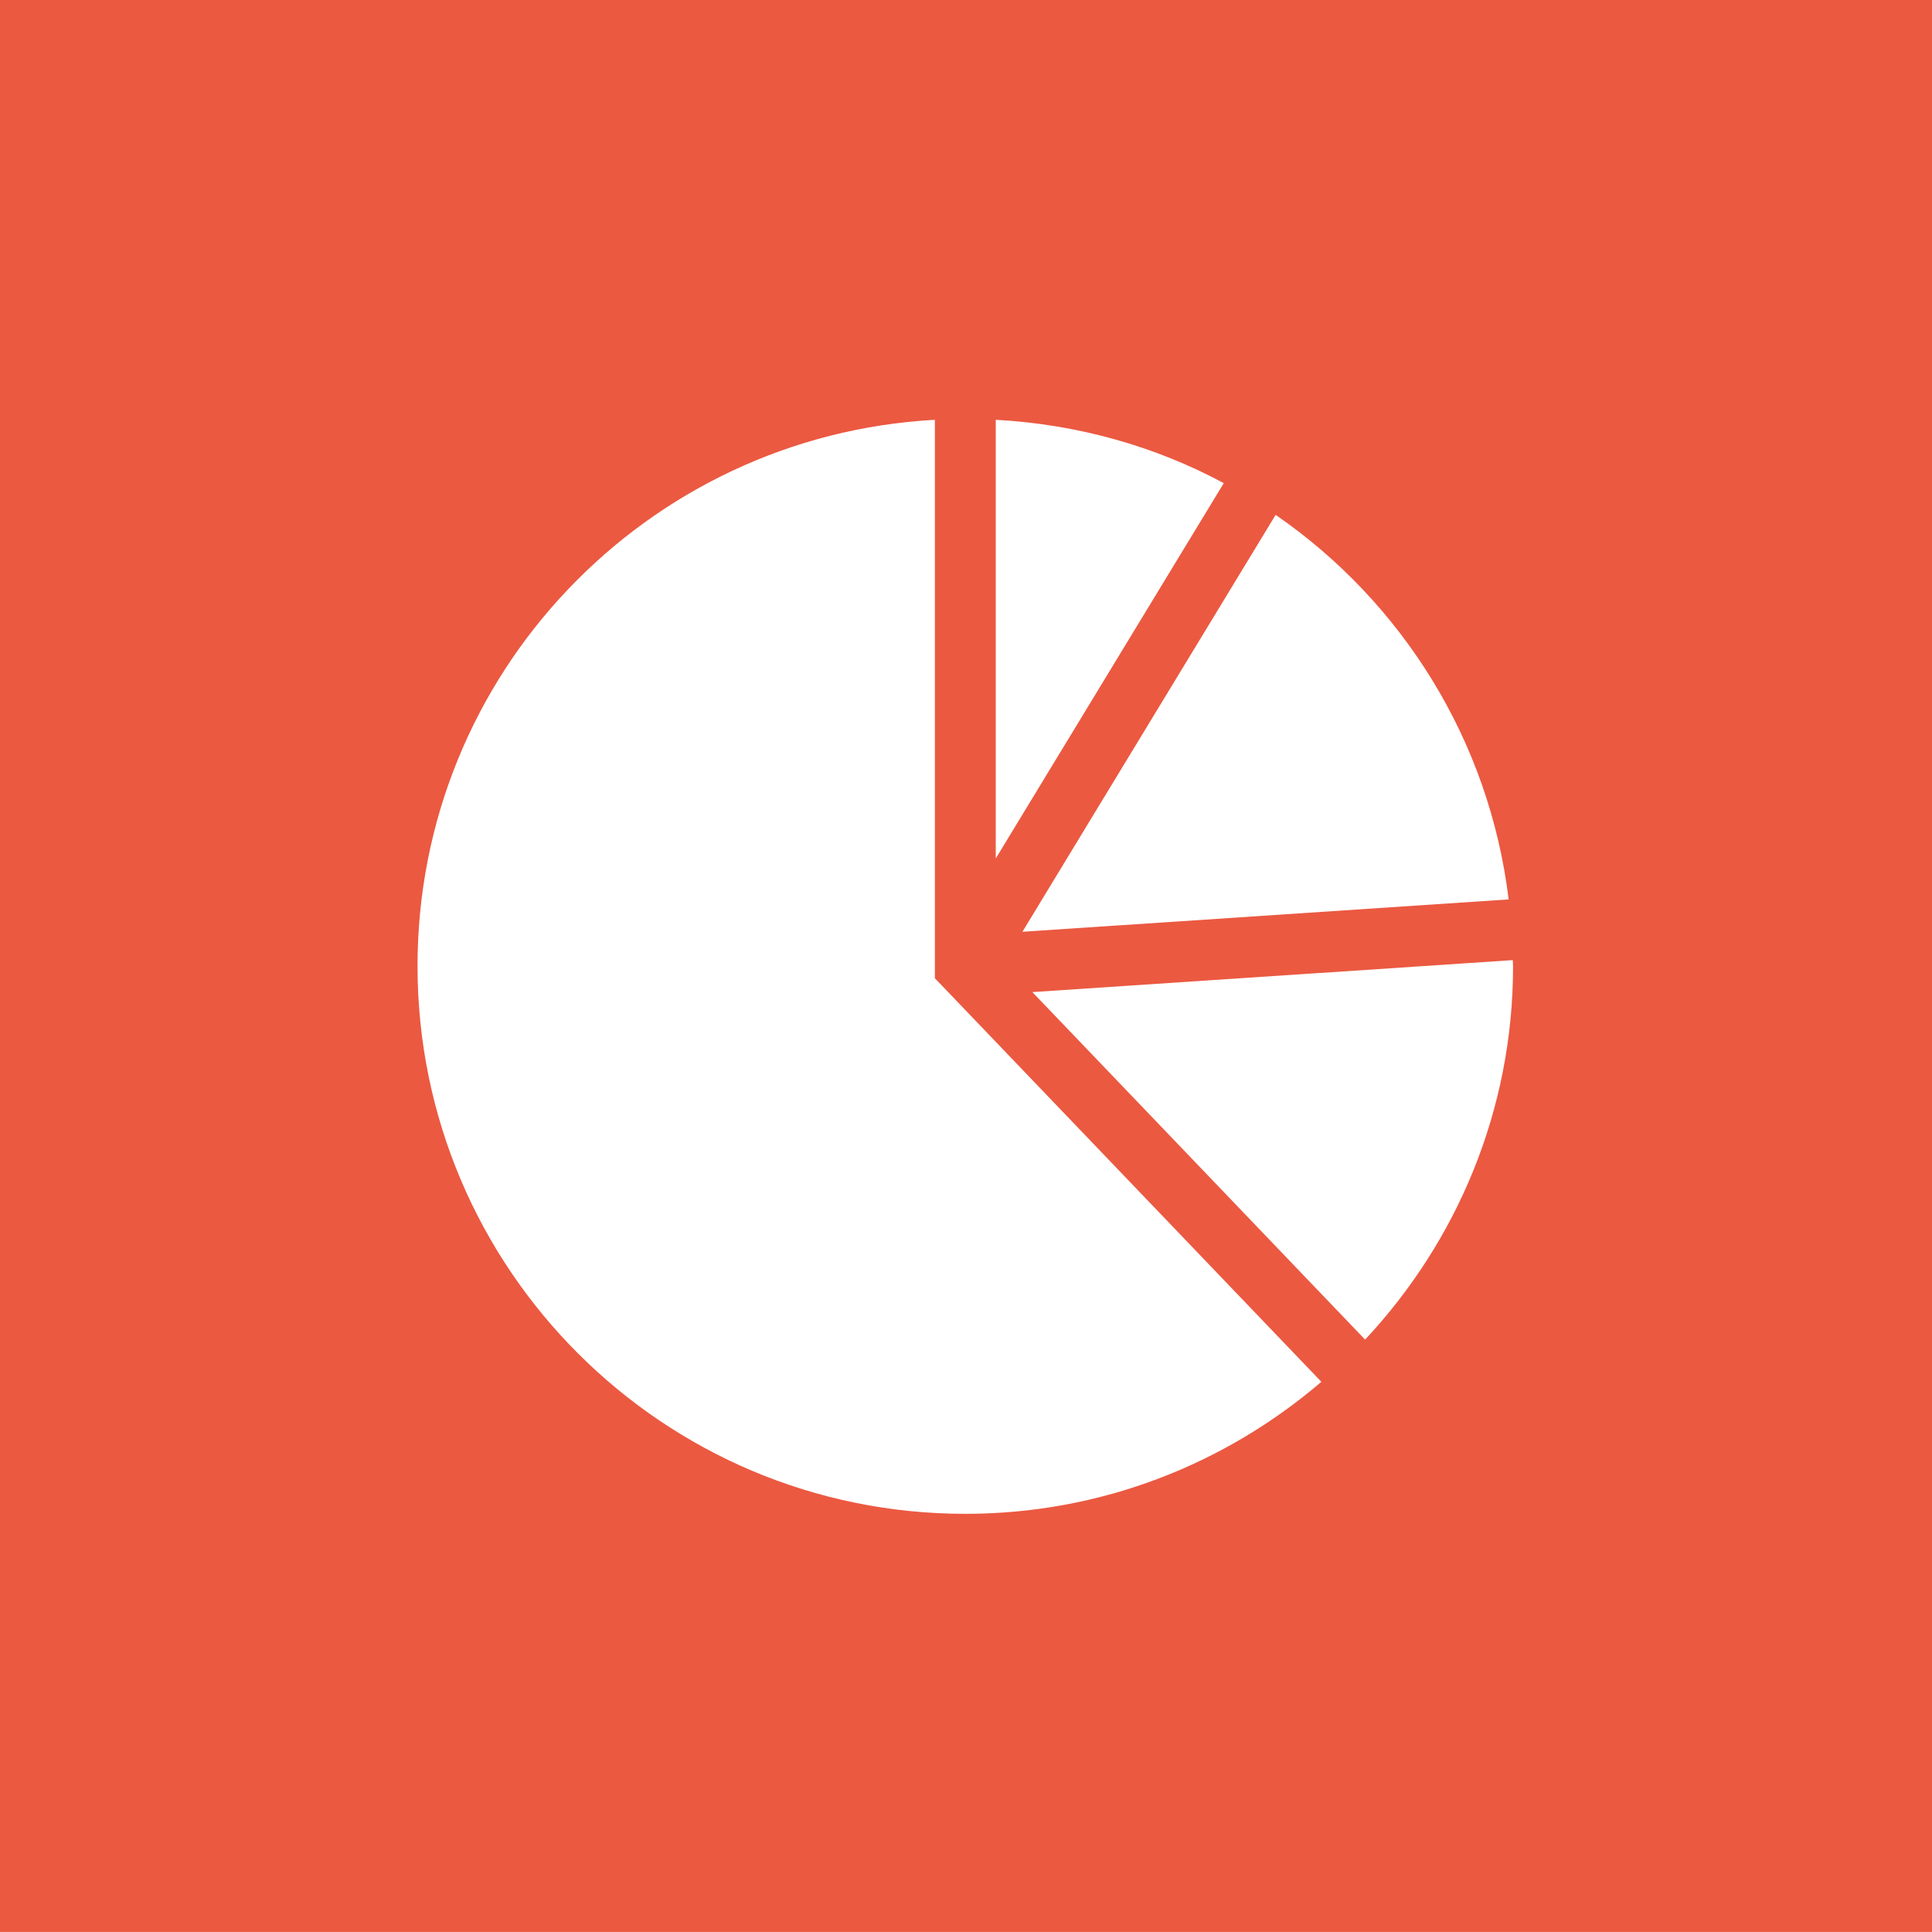 <?xml version="1.0" encoding="utf-8"?>
<!-- Generator: Adobe Illustrator 16.0.0, SVG Export Plug-In . SVG Version: 6.00 Build 0)  -->
<!DOCTYPE svg PUBLIC "-//W3C//DTD SVG 1.1//EN" "http://www.w3.org/Graphics/SVG/1.1/DTD/svg11.dtd">
<svg version="1.1" id="Capa_1" xmlns="http://www.w3.org/2000/svg" xmlns:xlink="http://www.w3.org/1999/xlink" x="0px" y="0px"
	 width="45px" height="45px" viewBox="0 0 45 45" enable-background="new 0 0 45 45" xml:space="preserve">
	 <rect width="100%" height="100%" fill="white"/>
<path fill="#EB5941" d="M0,0v44.999h45V0H0z M35.139,20.949l-11.325,0.754l5.898-9.711C32.648,14.016,34.688,17.236,35.139,20.949z
	 M23.193,9.778c1.912,0.104,3.715,0.618,5.311,1.475l-5.311,8.743V9.778z M22.484,35.26c-7.047,0-12.759-5.713-12.759-12.759
	c0-6.807,5.335-12.354,12.05-12.723v13.007l9.002,9.4C28.544,34.098,25.652,35.26,22.484,35.26z M31.796,31.202l-7.75-8.094
	l11.189-0.745c0,0.047,0.007,0.091,0.007,0.138C35.243,25.868,33.928,28.922,31.796,31.202z"/>
</svg>
